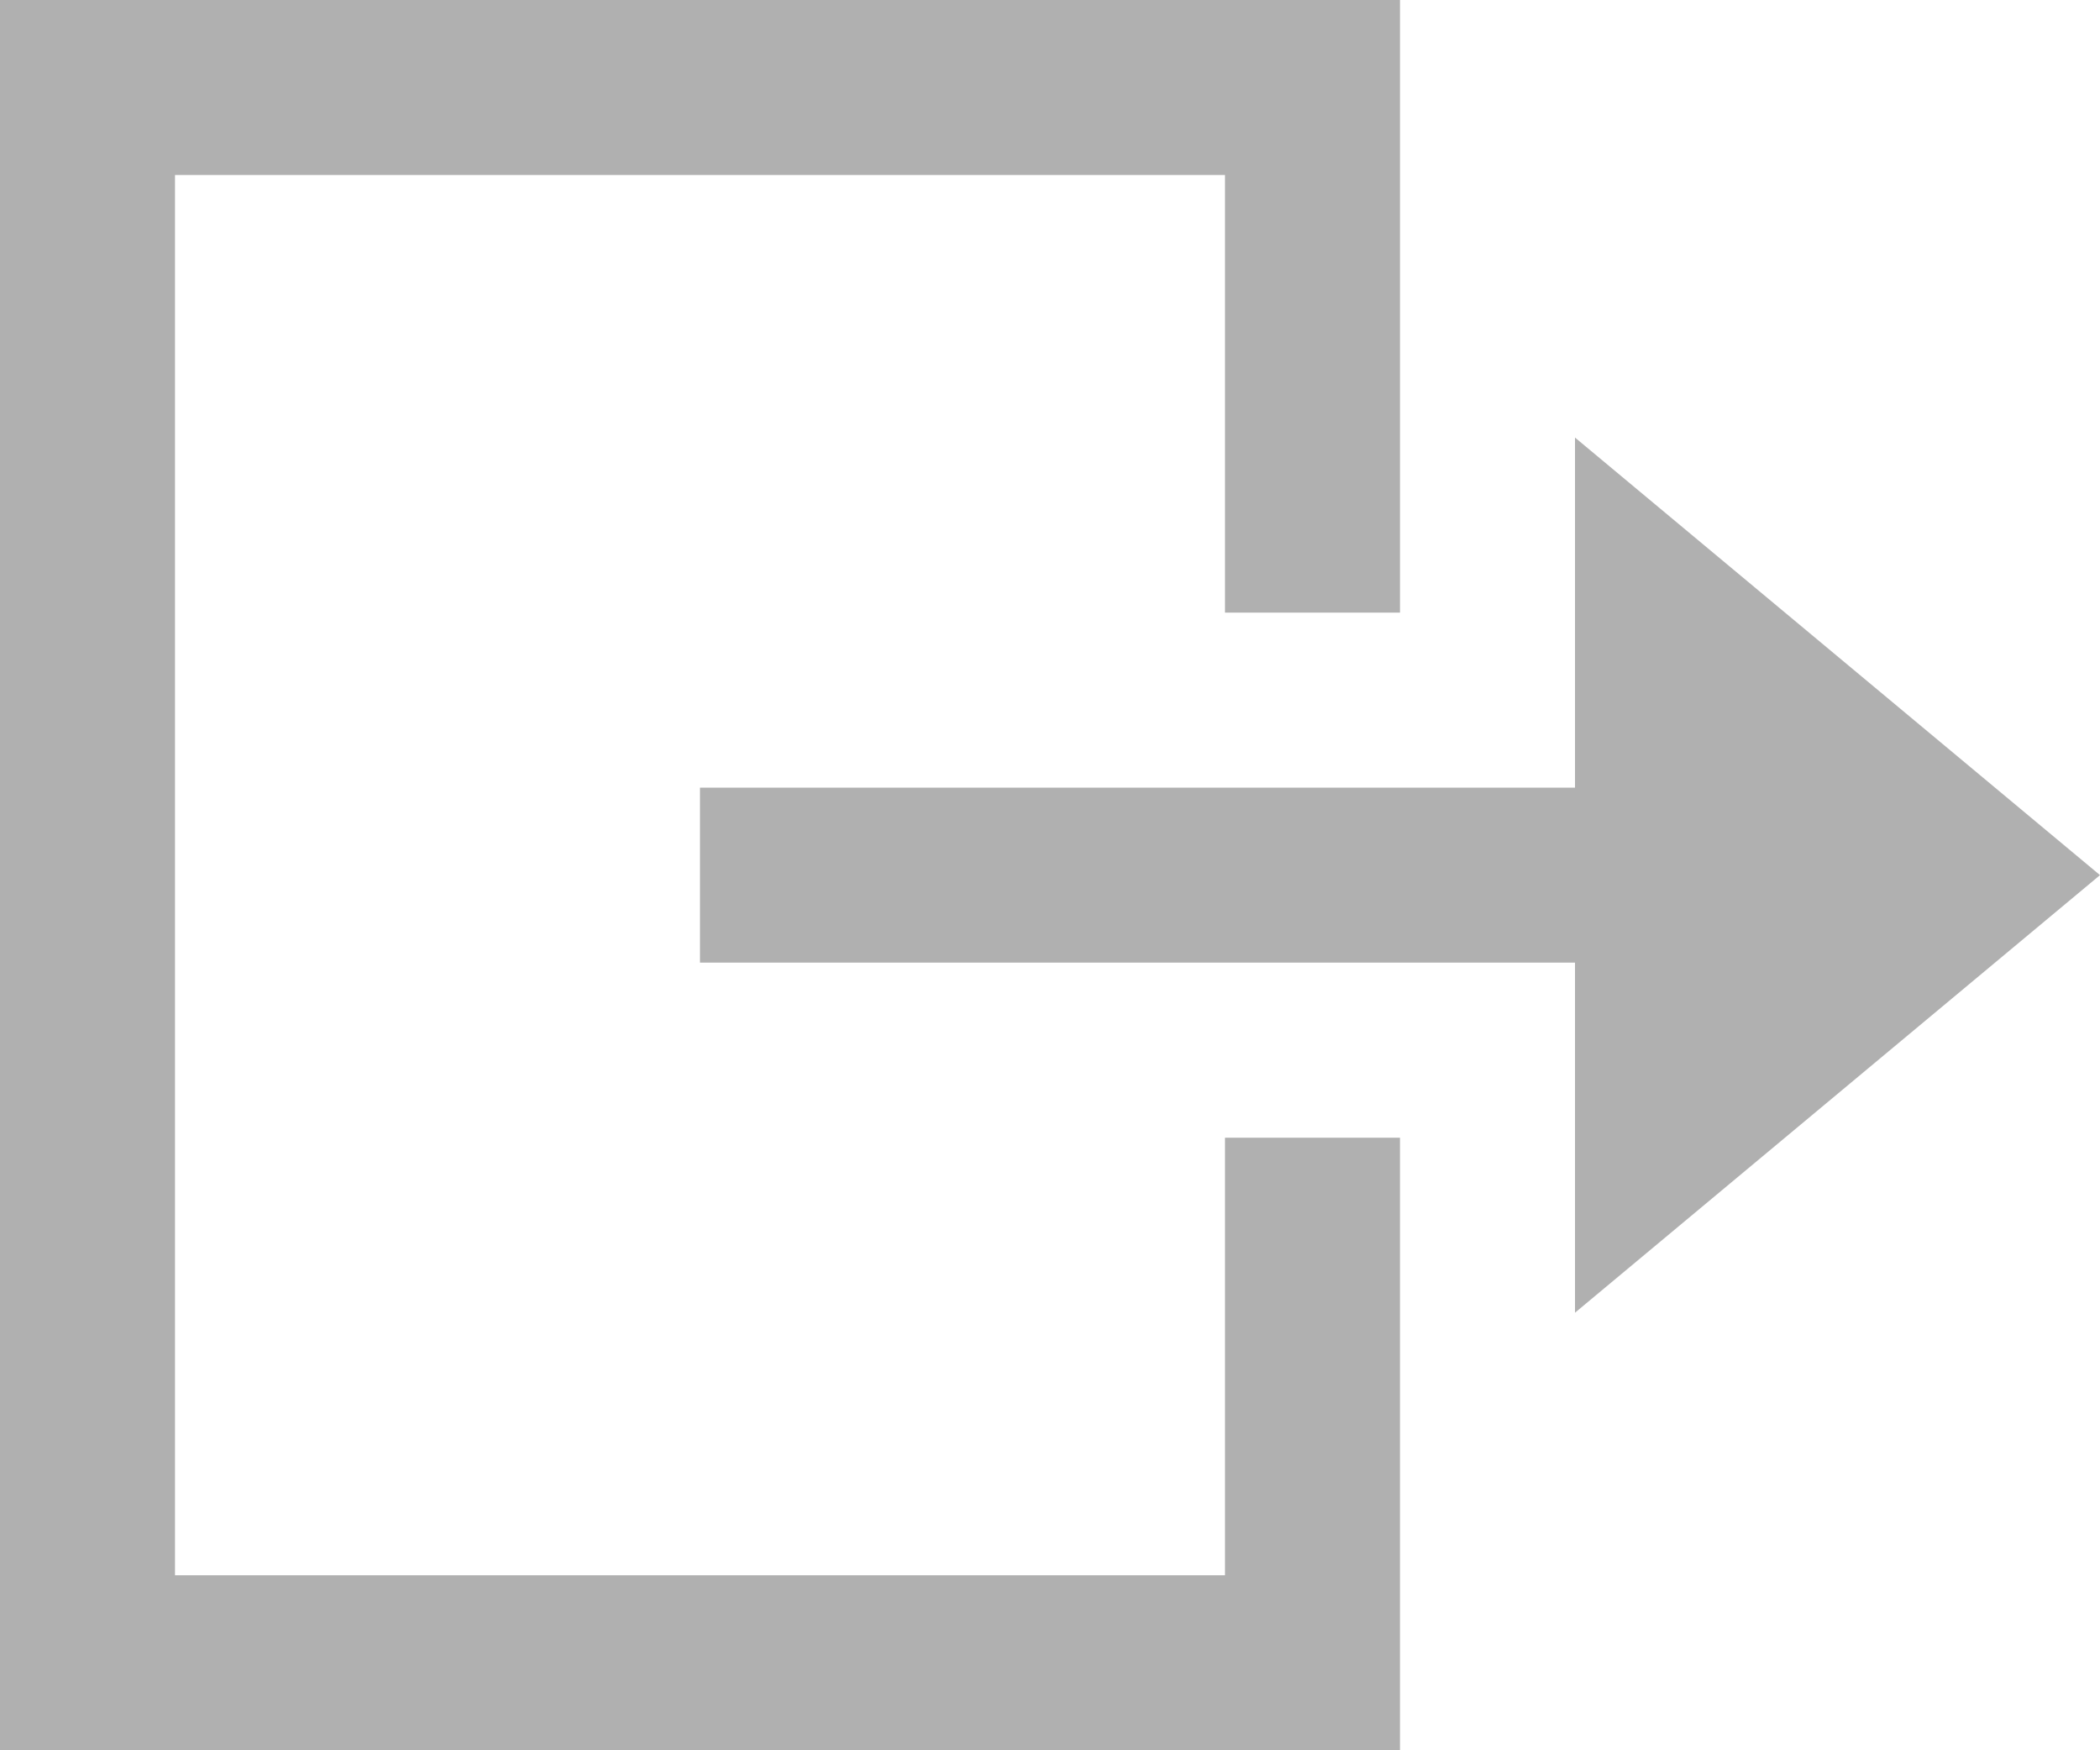 <svg xmlns="http://www.w3.org/2000/svg" width="24" height="20" viewBox="0 0 24 20">
  <path id="iconmonstr-log-out-18" d="M16,2V9H14V4H2V20H14V15h2v7H0V2Zm2,9V7l6,5-6,5V13H8V11Z" transform="translate(0 -2)" fill="#b0b0b0" fill-rule="evenodd"/>
</svg>
